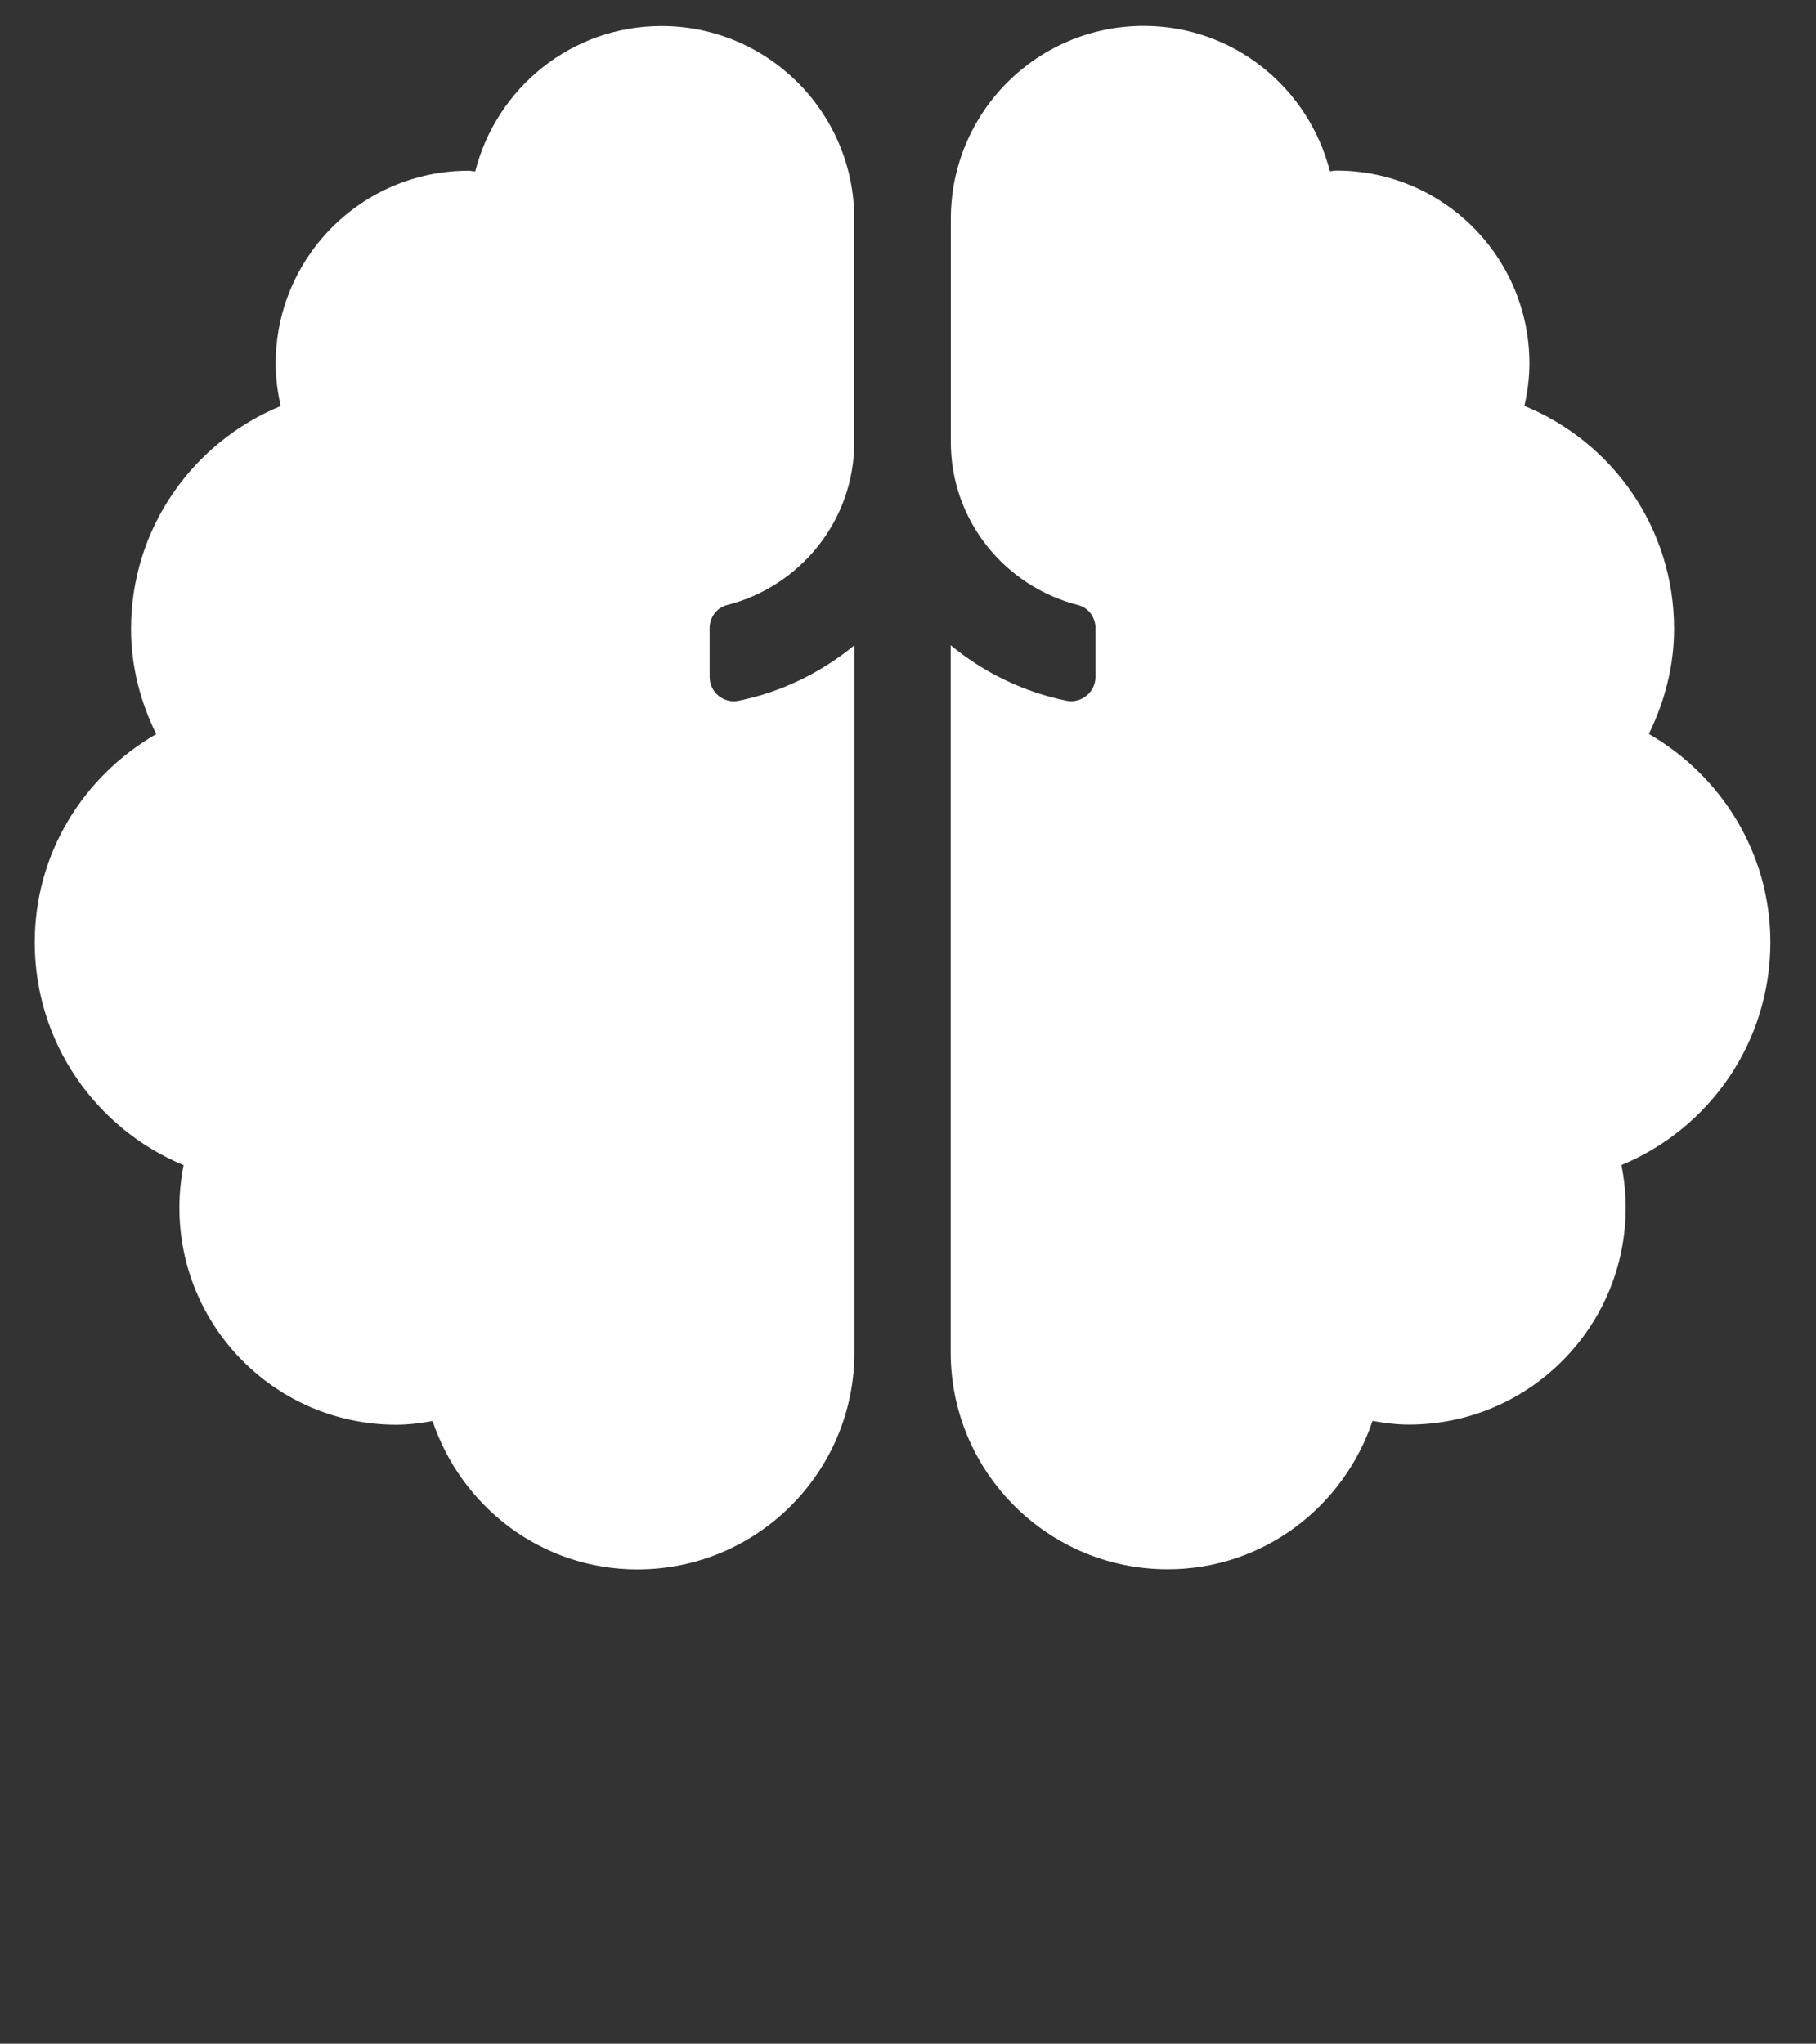 <svg version="1.1" xmlns="http://www.w3.org/2000/svg" xlink="http://www.w3.org/1999/xlink" x="0px" y="0px" width="13.333px" height="15px" viewBox="0 0 13.333 15" style="enable-background:new 0 0 15 15;" space="preserve">
    <rect x="0" y="0" width="13.333" height="15" fill="#333333" stroke="none"/>
    <path d="m4.856,0.191c-0.661,0,-1.211,0.455,-1.367,1.067c-0.017,-0,-0.032,-0.005,-0.049,-0.005c-0.782,0,-1.416,0.634,-1.416,1.416c0,0.107,0.014,0.21,0.037,0.311c-0.644,0.265,-1.099,0.897,-1.099,1.636c0,0.278,0.07,0.538,0.185,0.772c-0.531,0.306,-0.892,0.872,-0.892,1.529c0,0.738,0.452,1.369,1.093,1.635c-0.02,0.101,-0.031,0.205,-0.031,0.312c0,0.88,0.713,1.593,1.593,1.593c0.091,0,0.179,-0.012,0.266,-0.027c0.212,0.631,0.801,1.089,1.504,1.089c0.88,0,1.593,-0.713,1.593,-1.593V4.736C6.031,4.935,5.742,5.078,5.423,5.143C5.313,5.166,5.21,5.081,5.21,4.968V4.61c0,-0.079,0.052,-0.15,0.128,-0.169c0.535,-0.136,0.934,-0.618,0.934,-1.196V1.607c0,-0.782,-0.634,-1.416,-1.416,-1.416zM12.998,6.916c0,-0.656,-0.362,-1.223,-0.892,-1.529c0.114,-0.234,0.185,-0.494,0.185,-0.772c0,-0.74,-0.454,-1.372,-1.099,-1.636c0.023,-0.1,0.037,-0.204,0.037,-0.311c0,-0.782,-0.634,-1.416,-1.416,-1.416c-0.017,0,-0.032,0.004,-0.049,0.005c-0.156,-0.612,-0.706,-1.067,-1.367,-1.067c-0.782,0,-1.416,0.634,-1.416,1.416v1.639c0,0.577,0.398,1.059,0.934,1.196c0.077,0.019,0.128,0.09,0.128,0.169v0.358c0,0.112,-0.104,0.197,-0.213,0.175C7.511,5.078,7.222,4.935,6.98,4.736v5.189c0,0.88,0.713,1.593,1.593,1.593c0.702,0,1.292,-0.458,1.504,-1.089c0.087,0.015,0.175,0.027,0.266,0.027c0.88,0,1.593,-0.713,1.593,-1.593c0,-0.107,-0.012,-0.211,-0.031,-0.312c0.642,-0.266,1.093,-0.897,1.093,-1.635z" fill="#FFFFFF"/>
    </svg>
